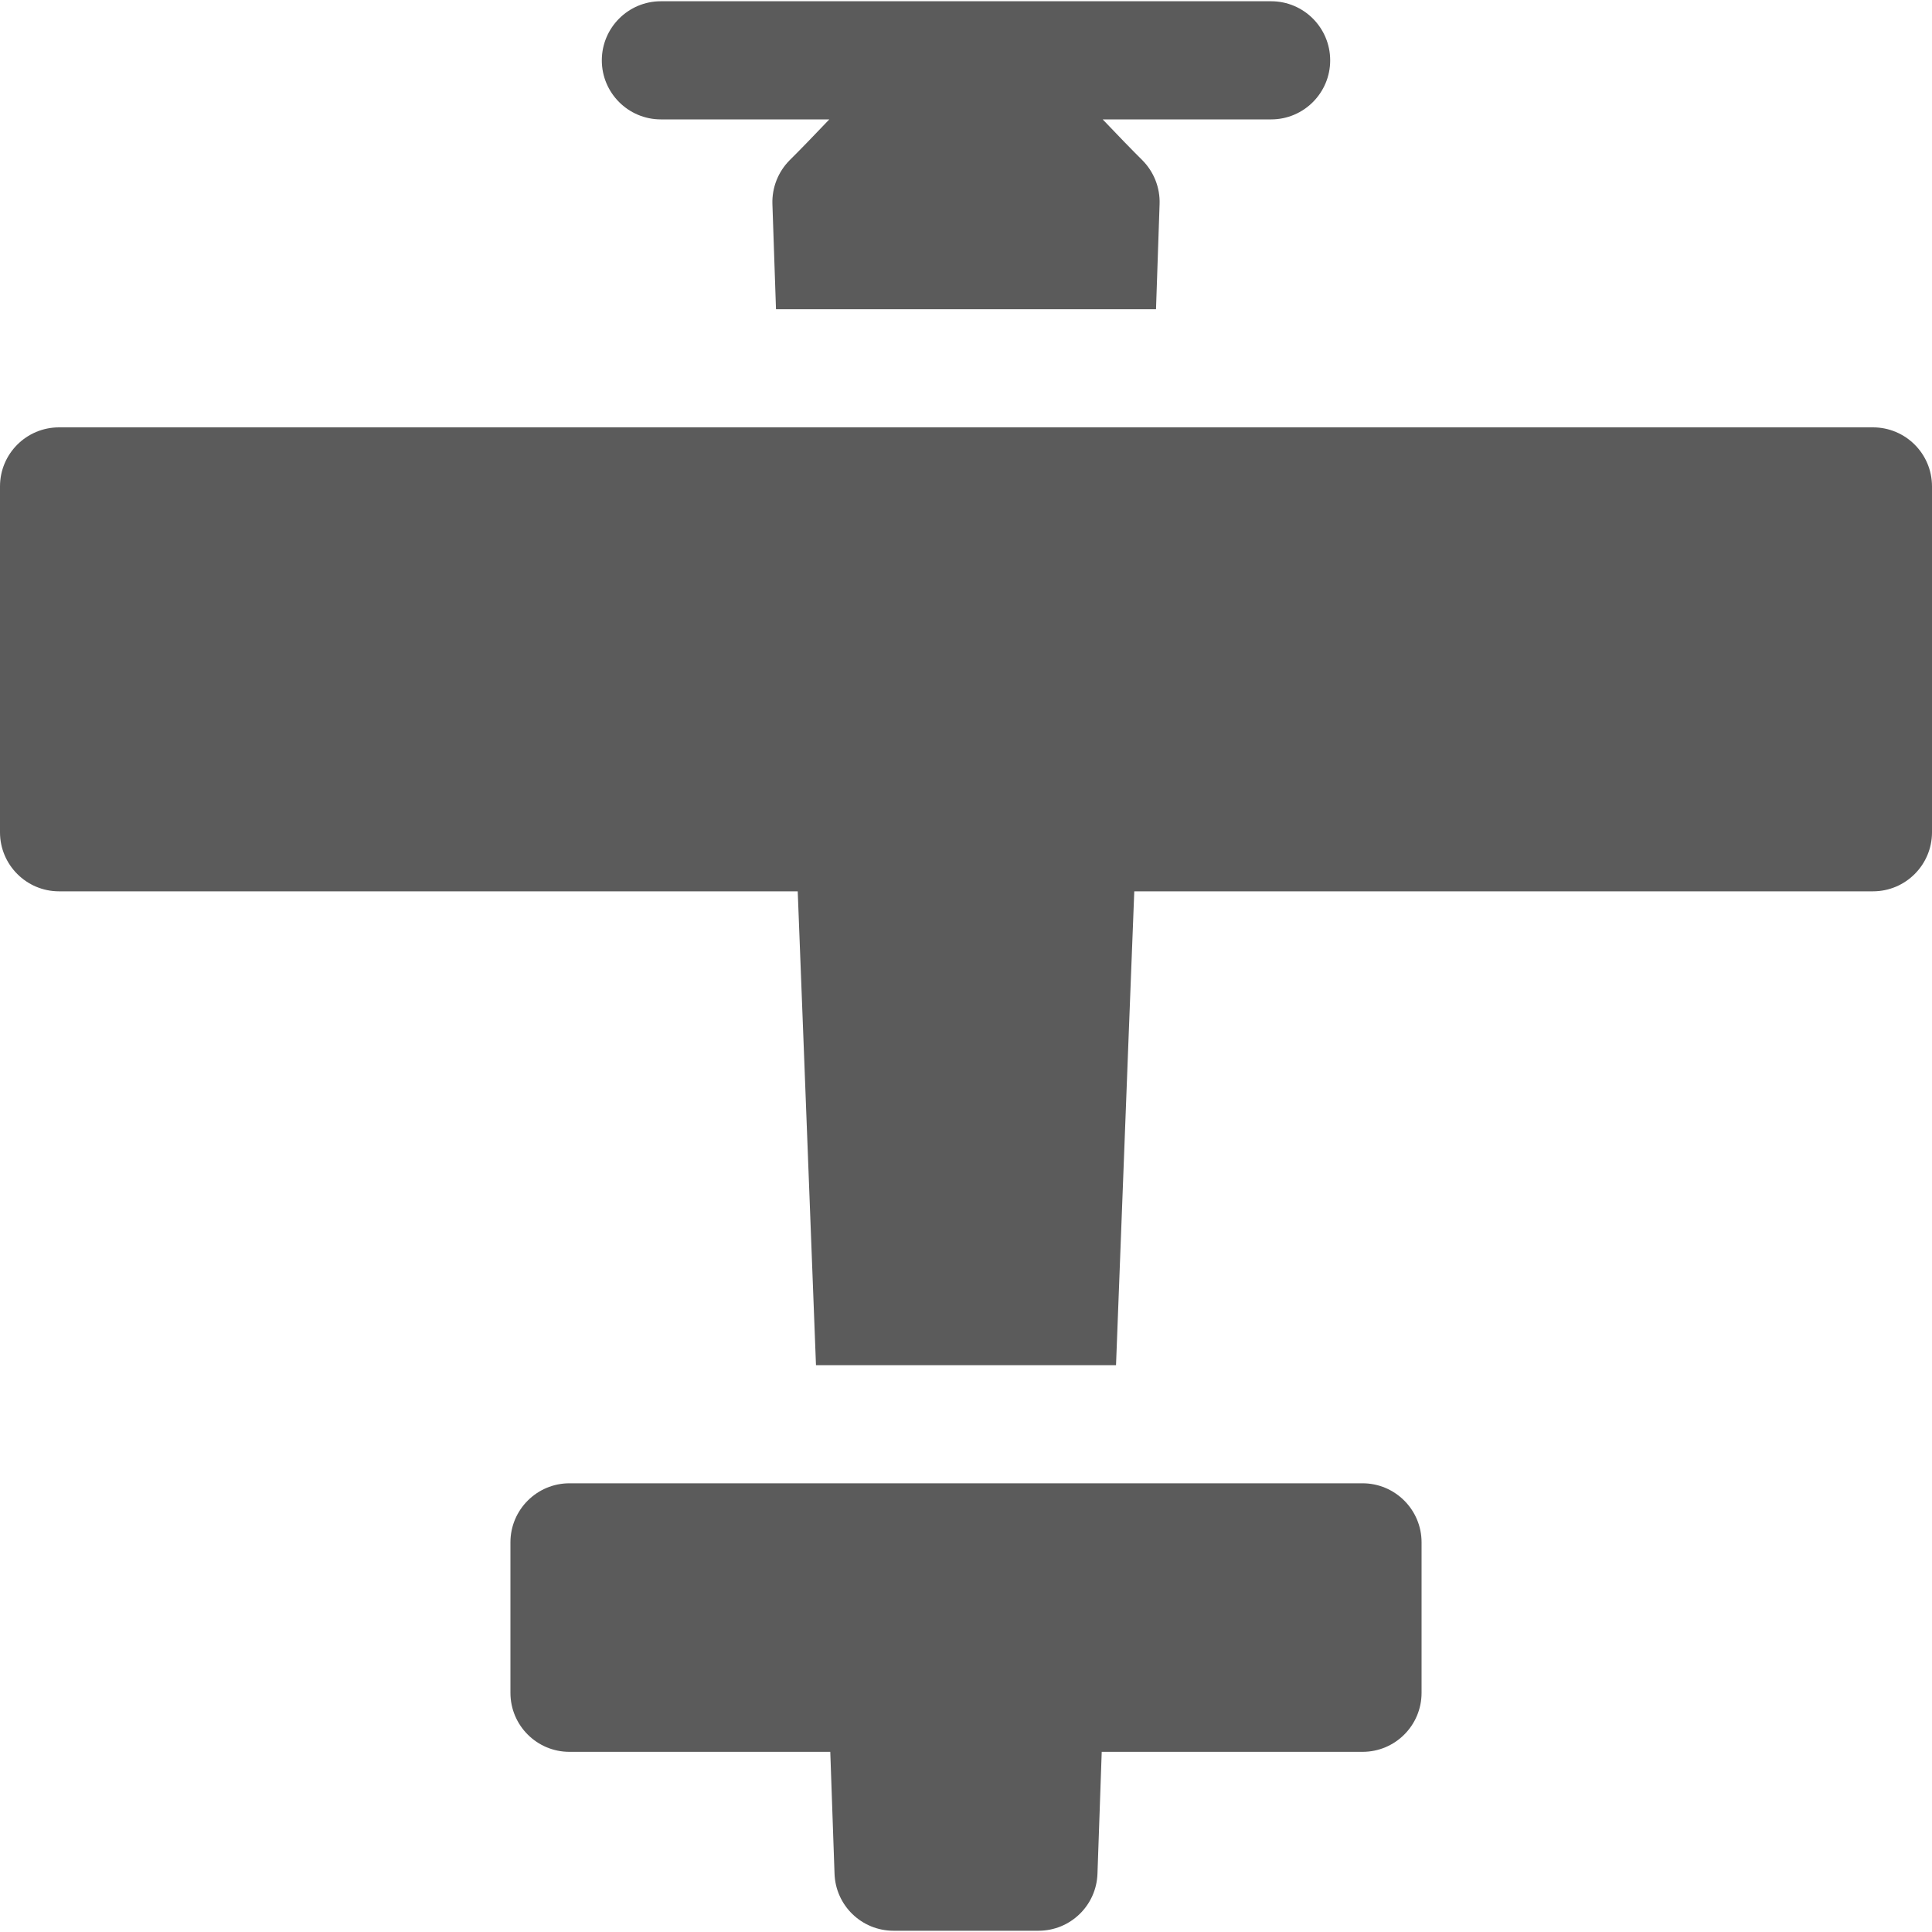 <svg width="20" height="20" viewBox="0 0 20 20" fill="none" xmlns="http://www.w3.org/2000/svg">
<g id="aeroplane_ndrd4ncgb7to 1" clip-path="url(#clip0_14049_145)">
<g id="Group">
<g id="Group_2">
<path id="Vector" d="M13.159 0.013H10H10H6.841C6.504 0.013 6.23 0.287 6.23 0.625C6.23 0.962 6.504 1.236 6.841 1.236H8.585C8.43 1.399 8.284 1.55 8.174 1.659C8.055 1.779 7.99 1.943 7.996 2.113C8.008 2.473 8.02 2.835 8.033 3.201H11.967C11.98 2.828 11.992 2.467 12.004 2.113C12.01 1.943 11.945 1.779 11.826 1.659C11.721 1.555 11.574 1.403 11.415 1.236H13.159C13.496 1.236 13.77 0.962 13.77 0.625C13.77 0.287 13.496 0.013 13.159 0.013Z" fill="#5B5B5B"/>
</g>
</g>
<g id="Group_3">
<g id="Group_4">
<path id="Vector_2" d="M19.389 4.424H0.611C0.274 4.424 0 4.697 0 5.035V8.616C0 8.953 0.274 9.227 0.611 9.227H8.258C8.278 9.736 8.297 10.244 8.317 10.751C8.36 11.857 8.403 12.979 8.447 14.132H11.553C11.597 12.967 11.641 11.834 11.684 10.716C11.704 10.221 11.723 9.725 11.742 9.227H19.389C19.726 9.227 20 8.953 20 8.616V5.035C20 4.697 19.726 4.424 19.389 4.424Z" fill="#5B5B5B"/>
</g>
</g>
<g id="Group_5">
<g id="Group_6">
<path id="Vector_3" d="M14.105 15.355H5.895C5.558 15.355 5.284 15.629 5.284 15.966V17.524C5.284 17.862 5.558 18.135 5.895 18.135H8.595C8.609 18.55 8.624 18.97 8.639 19.396C8.65 19.726 8.92 19.987 9.25 19.987H10.75C11.08 19.987 11.35 19.726 11.361 19.396C11.376 18.97 11.391 18.55 11.405 18.135H14.105C14.442 18.135 14.716 17.862 14.716 17.524V15.966C14.716 15.629 14.442 15.355 14.105 15.355Z" fill="#5B5B5B"/>
</g>
</g>
</g>
<defs>
<clipPath id="clip0_14049_145">
<rect width="20" height="20" fill="white"/>
</clipPath>
</defs>
</svg>
